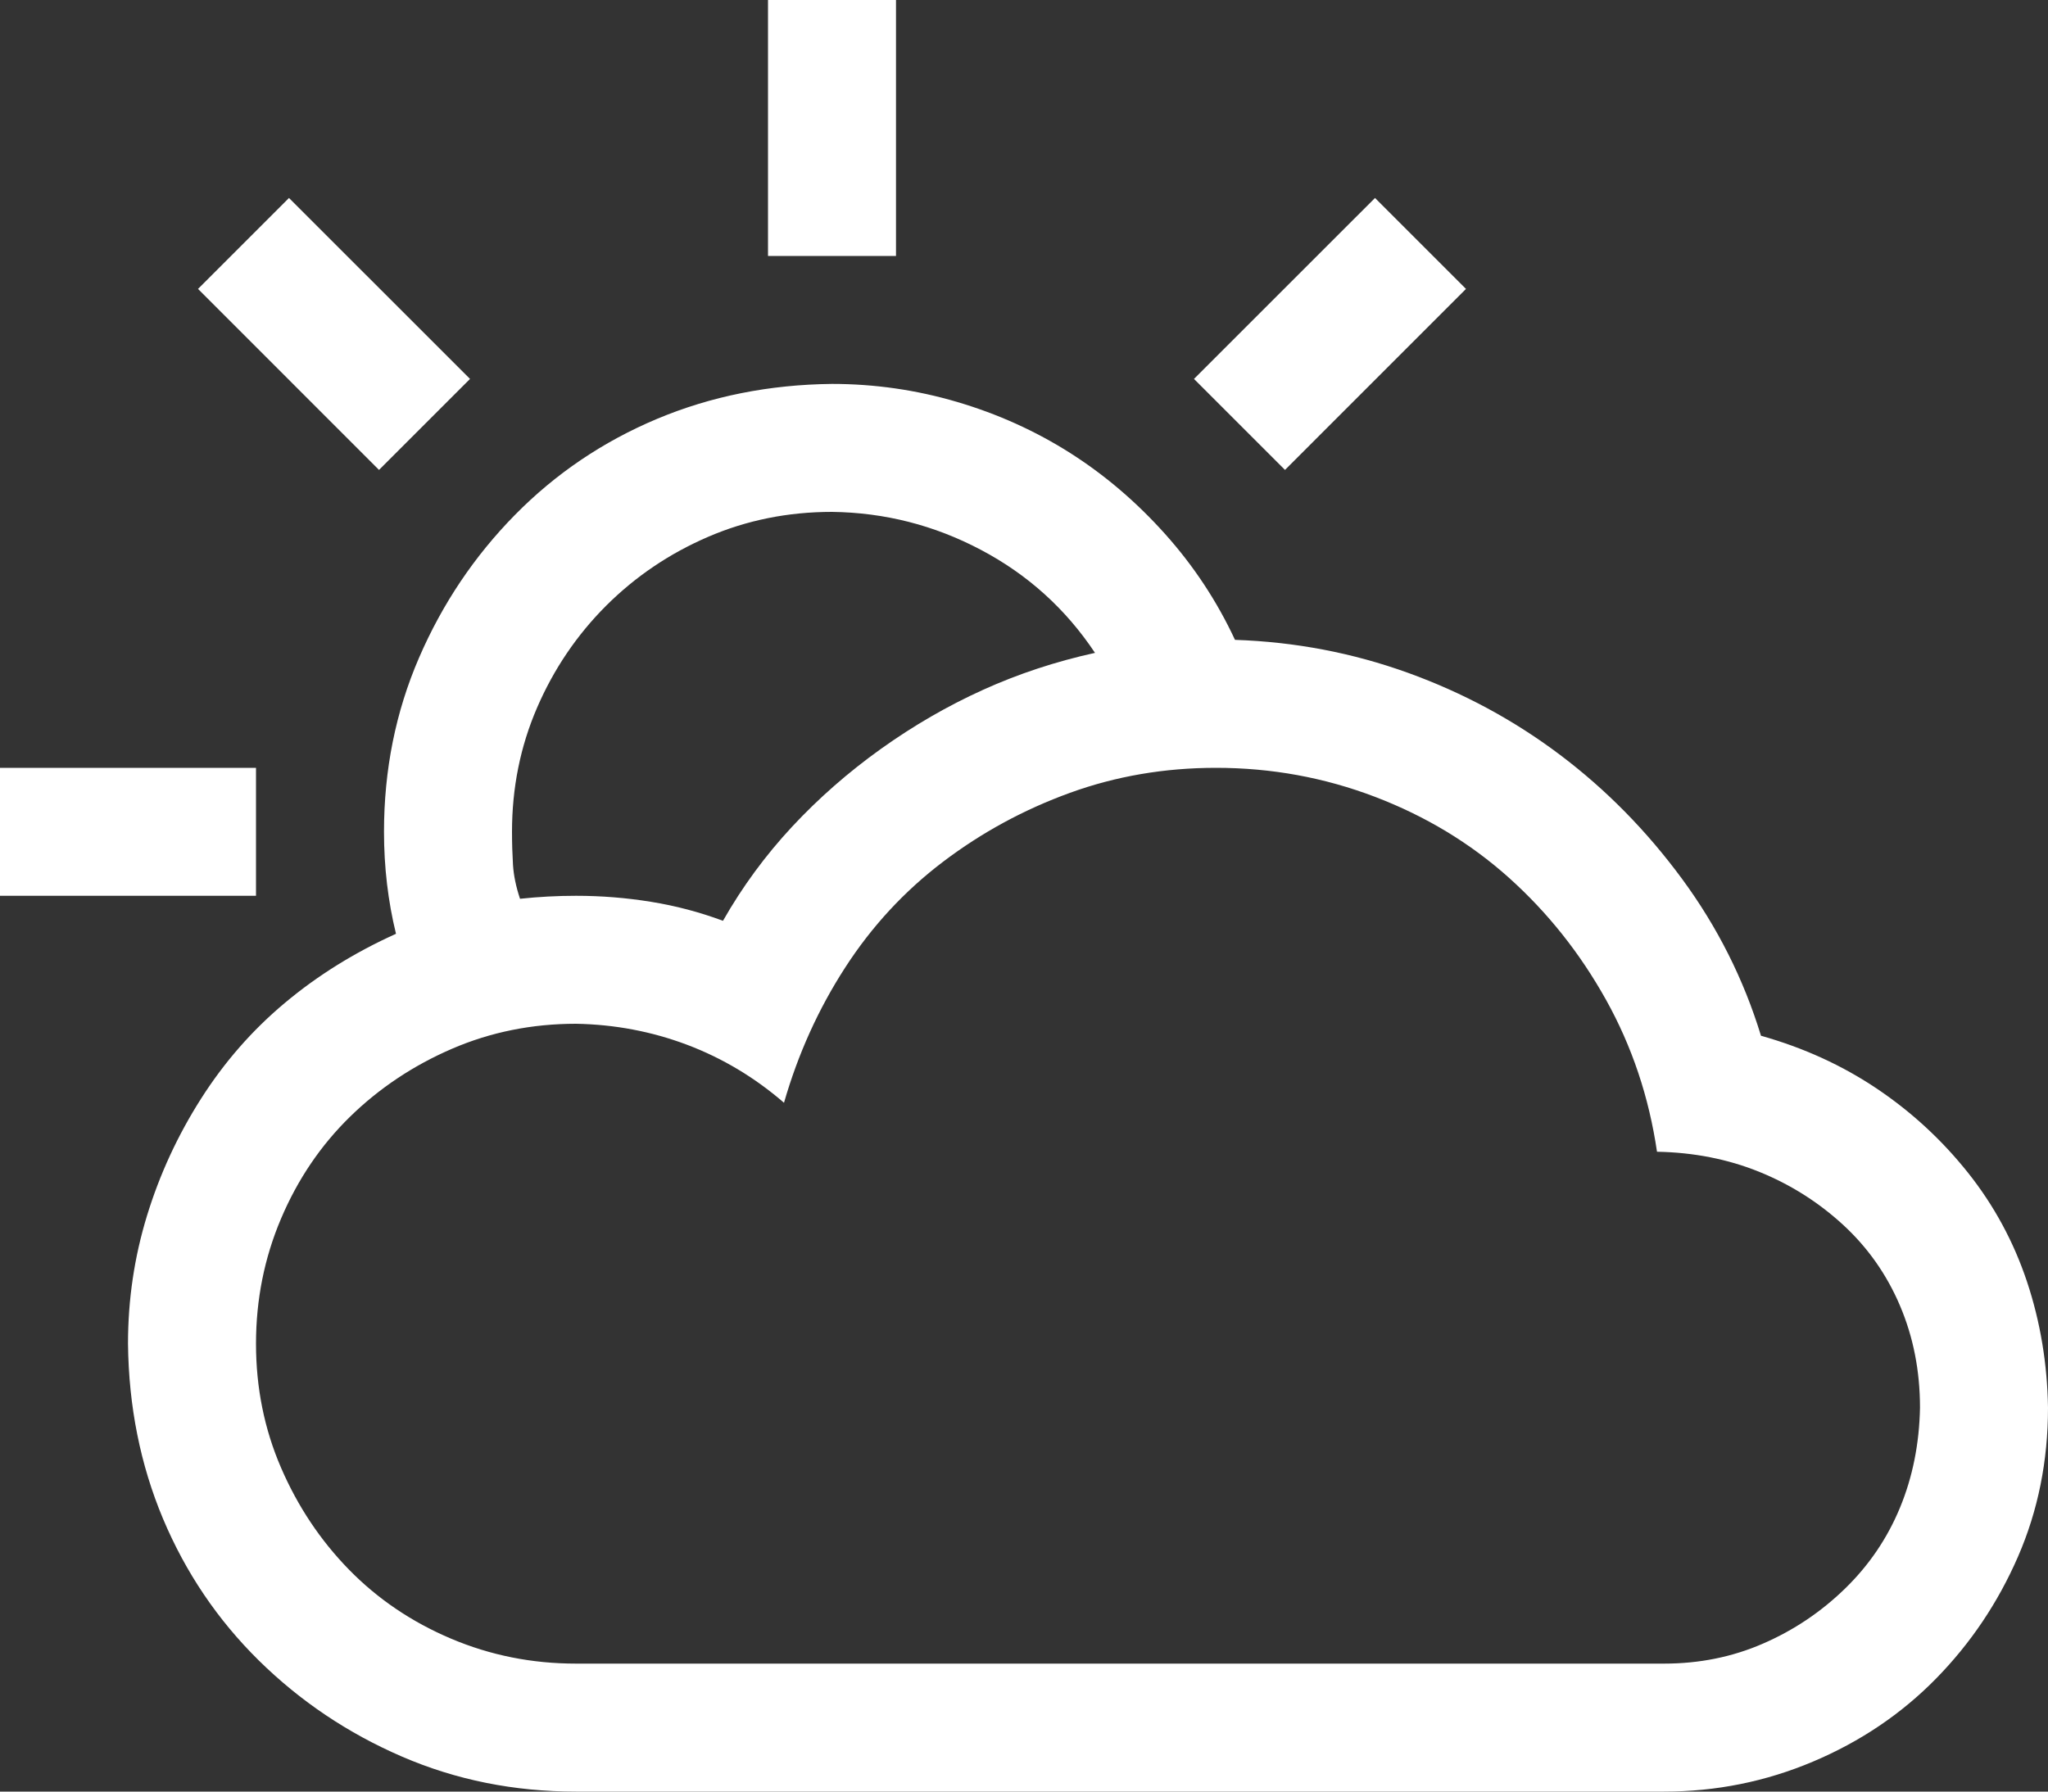 <svg width="48" height="42" viewBox="0 0 48 42" fill="none" xmlns="http://www.w3.org/2000/svg">
<rect x="0" y="0" width="48" height="42" fill="#333333" stroke="none"/>
<path d="M41.273 24.281C42.273 24.562 43.18 24.977 43.992 25.523C44.805 26.07 45.516 26.727 46.125 27.492C46.734 28.258 47.195 29.109 47.508 30.047C47.82 30.984 47.984 31.969 48 33C48 34.25 47.766 35.414 47.297 36.492C46.828 37.57 46.188 38.523 45.375 39.352C44.562 40.18 43.602 40.828 42.492 41.297C41.383 41.766 40.219 42 39 42H13.5C12.047 42 10.688 41.727 9.422 41.18C8.156 40.633 7.039 39.883 6.07 38.93C5.102 37.977 4.352 36.867 3.82 35.602C3.289 34.336 3.016 32.969 3 31.5C3 30.469 3.148 29.469 3.445 28.5C3.742 27.531 4.164 26.617 4.711 25.758C5.258 24.898 5.914 24.148 6.68 23.508C7.445 22.867 8.312 22.328 9.281 21.891C9.094 21.125 9 20.328 9 19.5C9 18.047 9.273 16.688 9.82 15.422C10.367 14.156 11.117 13.039 12.07 12.07C13.023 11.102 14.133 10.352 15.398 9.82C16.664 9.289 18.031 9.016 19.5 9C20.5 9 21.477 9.141 22.43 9.422C23.383 9.703 24.266 10.102 25.078 10.617C25.891 11.133 26.633 11.766 27.305 12.516C27.977 13.266 28.523 14.094 28.945 15C30.352 15.047 31.703 15.305 33 15.773C34.297 16.242 35.484 16.883 36.562 17.695C37.641 18.508 38.594 19.477 39.422 20.602C40.25 21.727 40.867 22.953 41.273 24.281ZM19.5 12C18.469 12 17.5 12.195 16.594 12.586C15.688 12.977 14.891 13.516 14.203 14.203C13.516 14.891 12.977 15.688 12.586 16.594C12.195 17.5 12 18.469 12 19.5C12 19.766 12.008 20.023 12.023 20.273C12.039 20.523 12.094 20.789 12.188 21.07C12.625 21.023 13.062 21 13.5 21C14.094 21 14.68 21.047 15.258 21.141C15.836 21.234 16.398 21.383 16.945 21.586C17.398 20.789 17.938 20.055 18.562 19.383C19.188 18.711 19.883 18.102 20.648 17.555C21.414 17.008 22.211 16.547 23.039 16.172C23.867 15.797 24.742 15.508 25.664 15.305C24.977 14.273 24.086 13.469 22.992 12.891C21.898 12.312 20.734 12.016 19.5 12ZM39 39C39.828 39 40.602 38.844 41.32 38.531C42.039 38.219 42.68 37.789 43.242 37.242C43.805 36.695 44.234 36.062 44.531 35.344C44.828 34.625 44.984 33.844 45 33C45 32.141 44.844 31.344 44.531 30.609C44.219 29.875 43.773 29.242 43.195 28.711C42.617 28.18 41.961 27.766 41.227 27.469C40.492 27.172 39.695 27.016 38.836 27C38.648 25.719 38.25 24.531 37.641 23.438C37.031 22.344 36.273 21.391 35.367 20.578C34.461 19.766 33.414 19.133 32.227 18.68C31.039 18.227 29.797 18 28.5 18C27.297 18 26.156 18.195 25.078 18.586C24 18.977 23.008 19.516 22.102 20.203C21.195 20.891 20.43 21.719 19.805 22.688C19.18 23.656 18.703 24.711 18.375 25.852C17.688 25.258 16.93 24.805 16.102 24.492C15.273 24.18 14.406 24.016 13.5 24C12.469 24 11.5 24.195 10.594 24.586C9.688 24.977 8.891 25.508 8.203 26.18C7.516 26.852 6.977 27.648 6.586 28.57C6.195 29.492 6 30.469 6 31.5C6 32.531 6.195 33.5 6.586 34.406C6.977 35.312 7.508 36.109 8.18 36.797C8.852 37.484 9.648 38.023 10.57 38.414C11.492 38.805 12.469 39 13.5 39H39ZM6 21H0V18H6V21ZM8.883 11.016L4.641 6.773L6.773 4.641L11.016 8.883L8.883 11.016ZM21 6H18V0H21V6ZM30.117 11.016L27.984 8.883L32.227 4.641L34.359 6.773L30.117 11.016Z" fill="white"/>
</svg>

